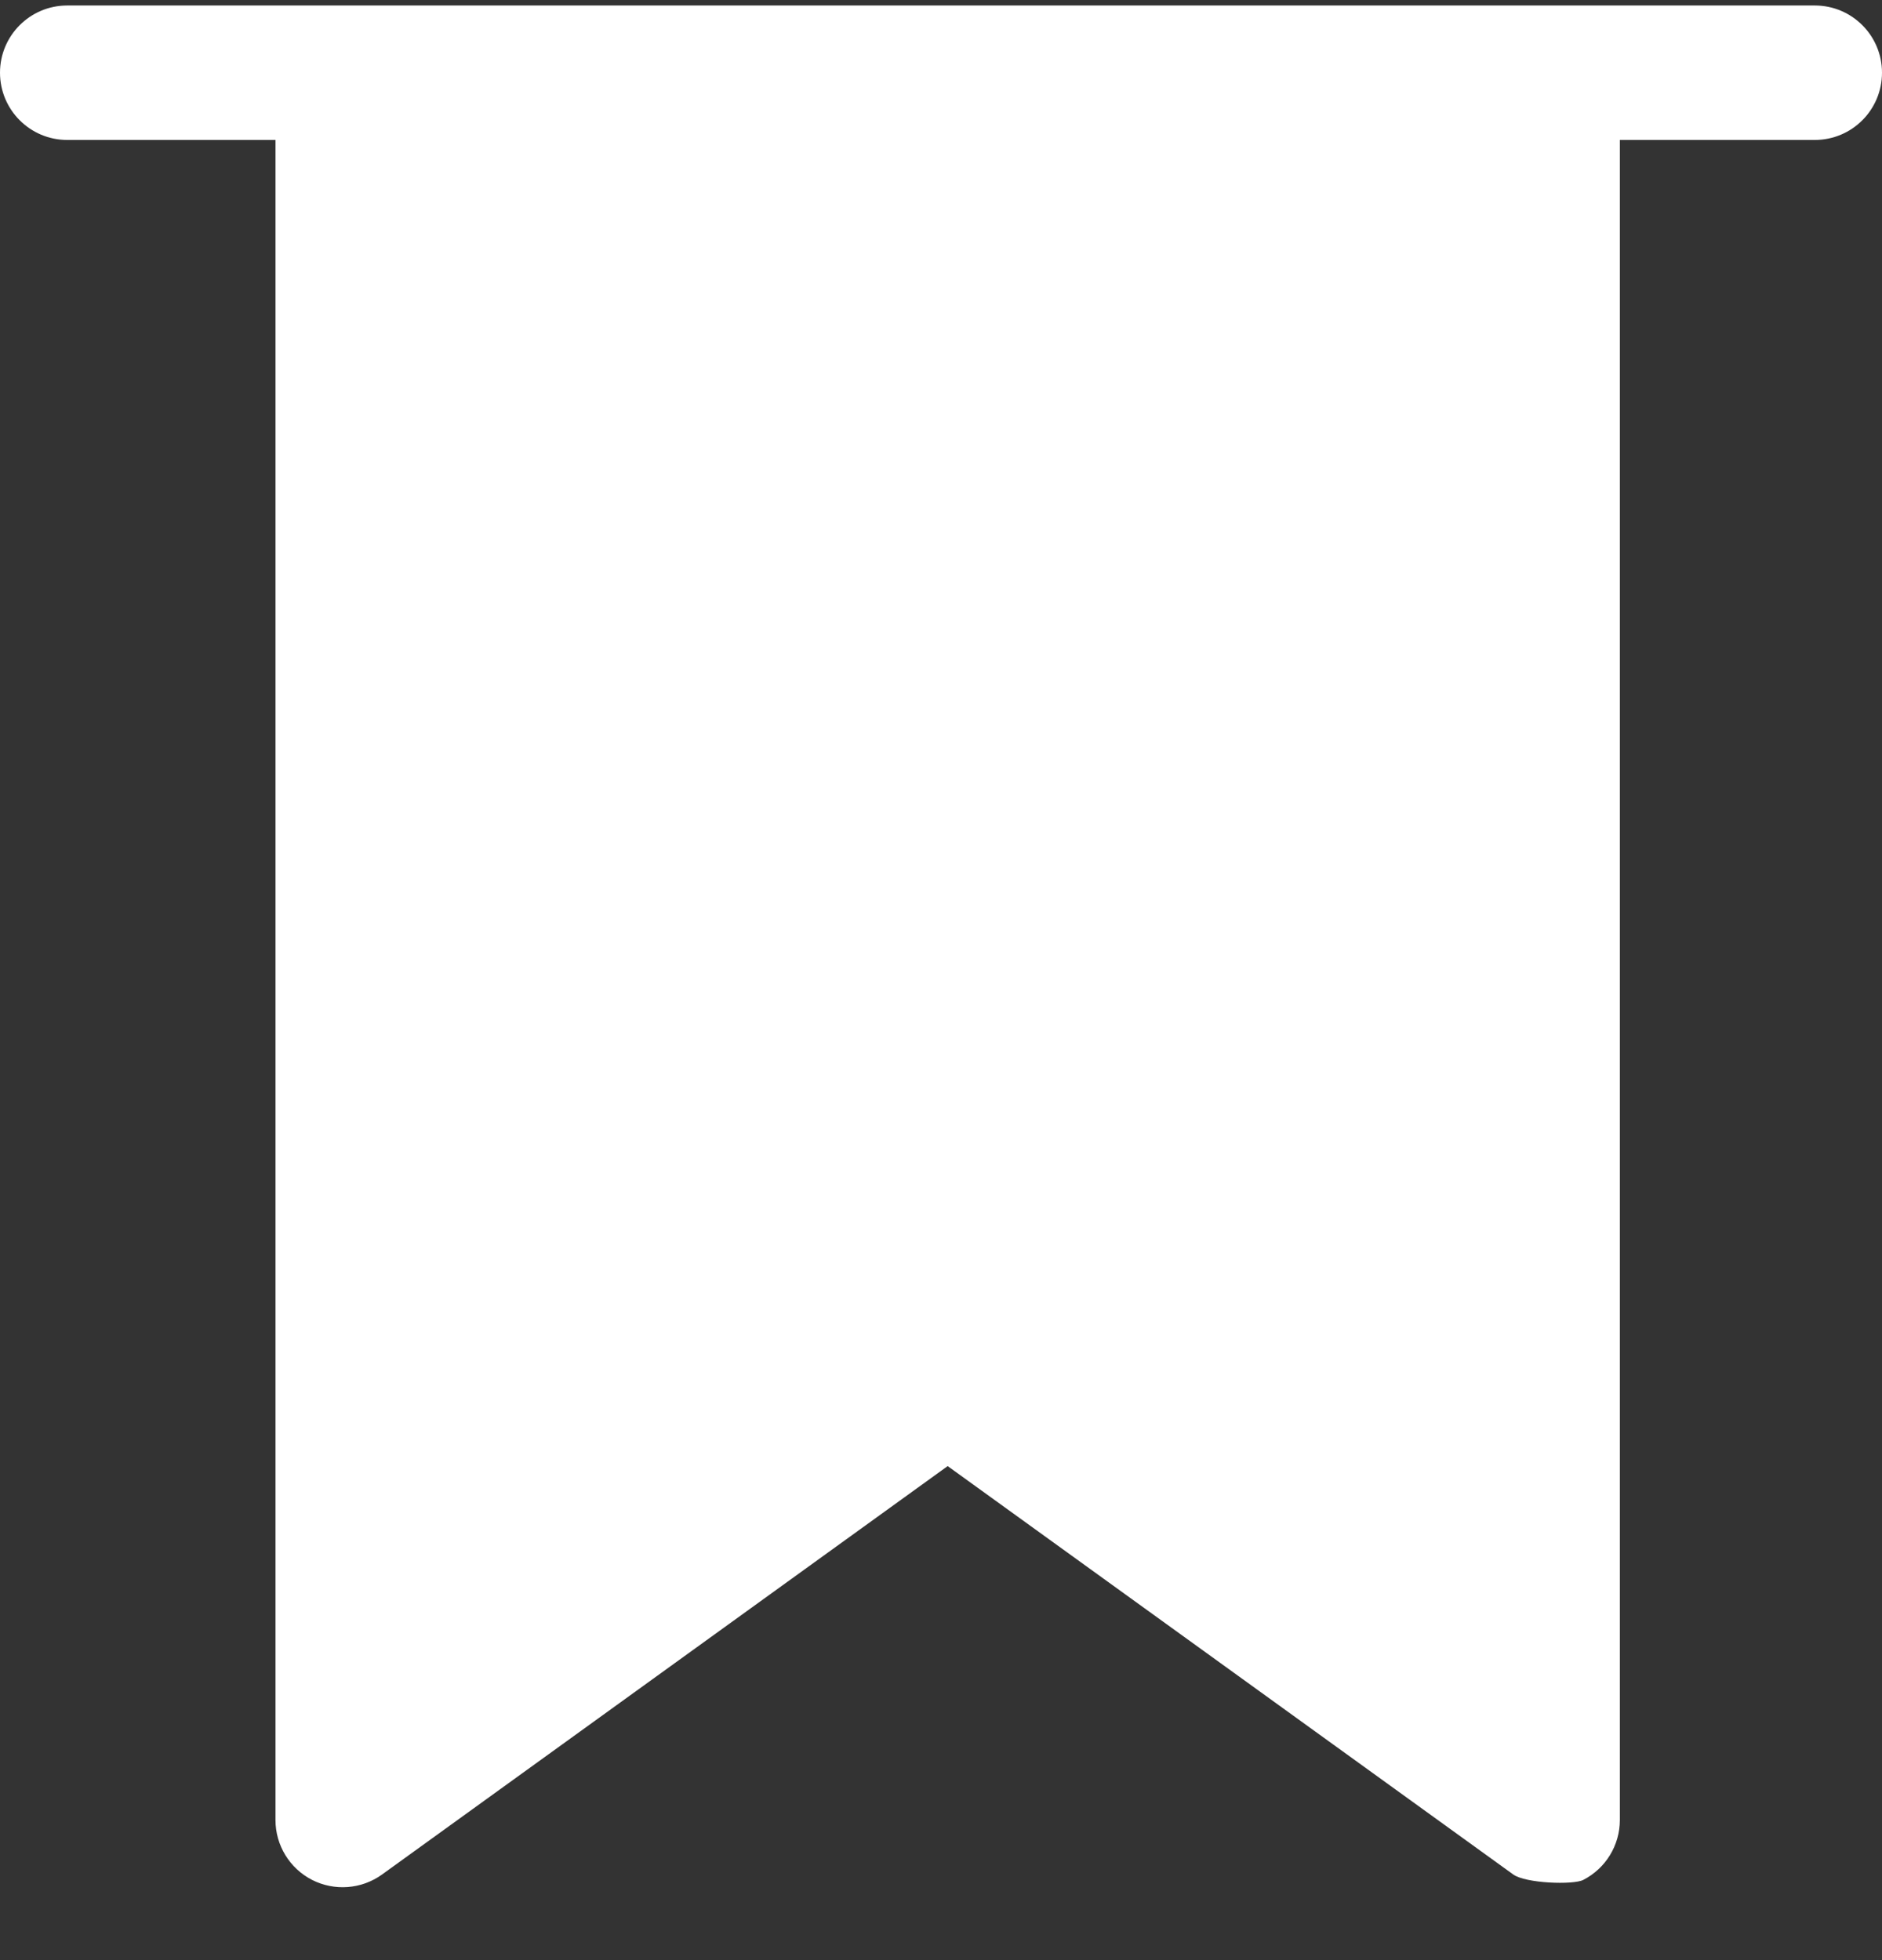 <svg width="24" height="25" viewBox="0 0 24 25" fill="none" xmlns="http://www.w3.org/2000/svg">
<rect x="0" y="0" width="24" height="25" fill="#333333" stroke="none"/>
<path d="M23.143 0.07H0.857C0.384 0.07 0 0.454 0 0.927C0 1.401 0.384 1.785 0.857 1.785H3.513V23.213C3.513 23.535 3.693 23.83 3.98 23.977C4.265 24.122 4.61 24.097 4.872 23.908L12.085 18.699L19.298 23.908C19.455 24.021 20.061 24.043 20.19 23.977C20.477 23.83 20.657 23.535 20.657 23.213V1.785H23.143C23.617 1.785 24 1.401 24 0.927C24 0.454 23.617 0.07 23.143 0.07Z" fill="white"/>
</svg>
